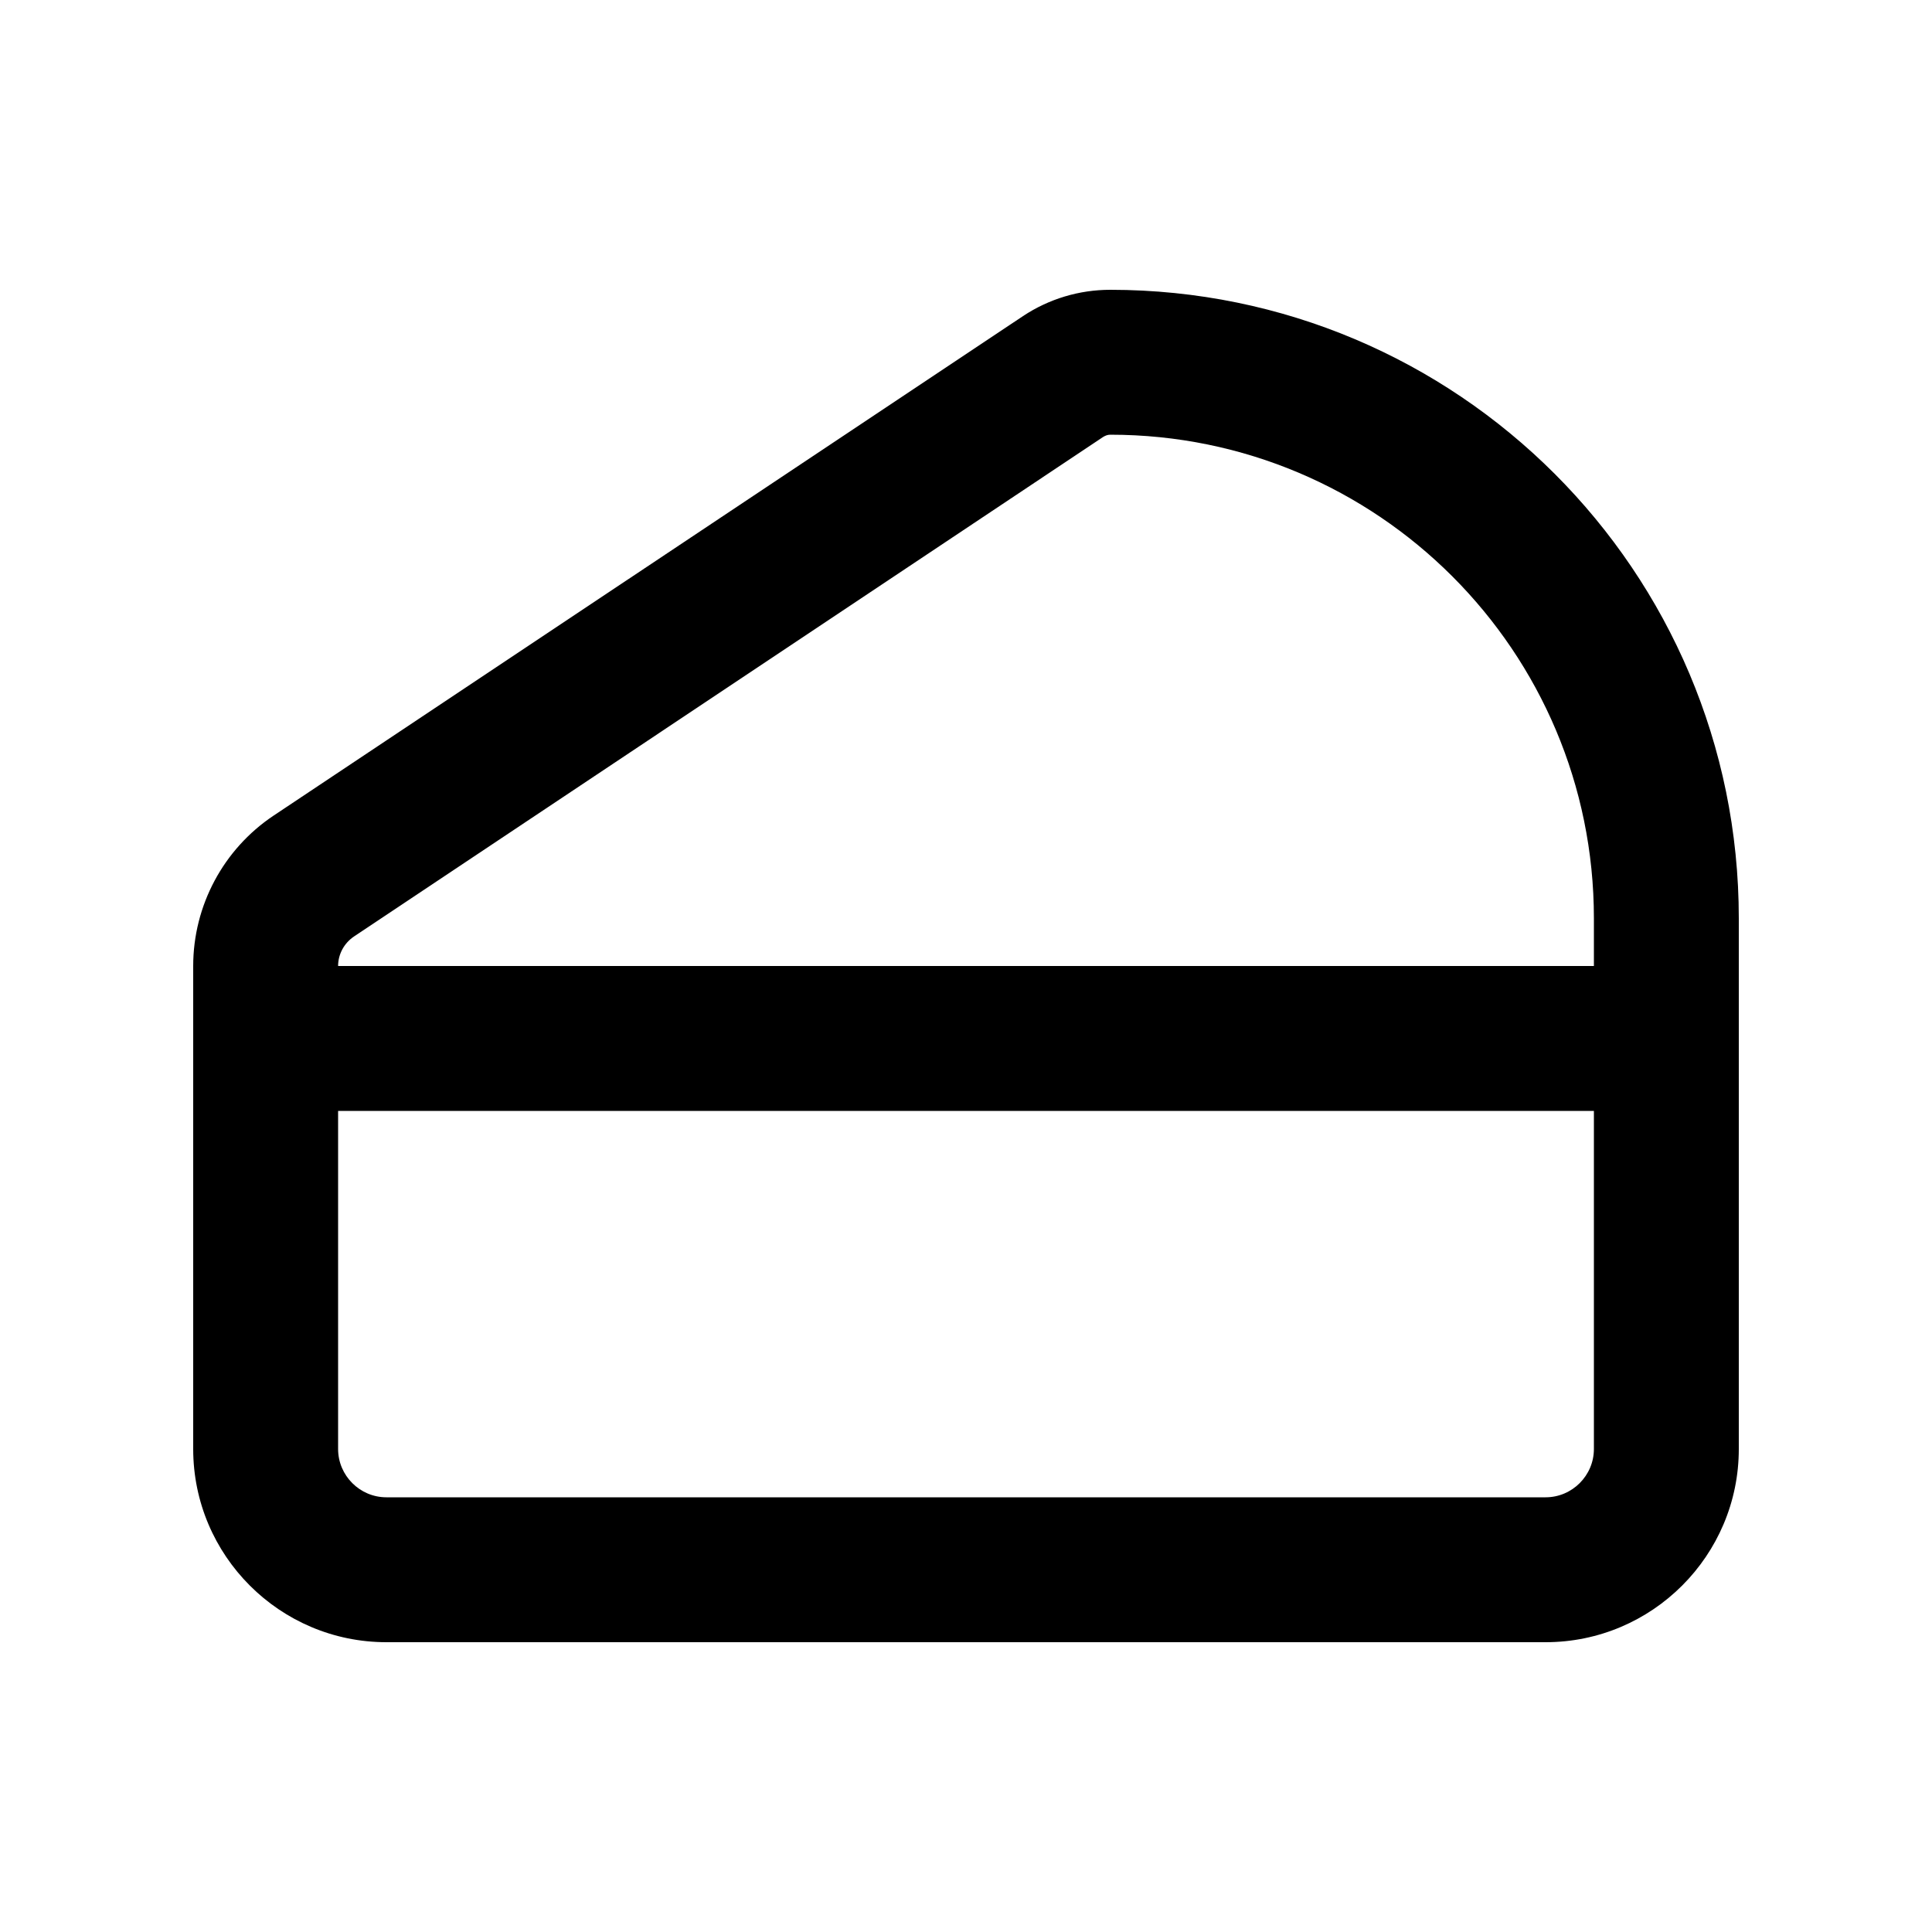 <svg xmlns="http://www.w3.org/2000/svg" viewBox="0 0 640 640"><!--! Font Awesome Pro 7.1.0 by @fontawesome - https://fontawesome.com License - https://fontawesome.com/license (Commercial License) Copyright 2025 Fonticons, Inc. --><path fill="currentColor" d="M528 304.2L528 320L112 320C112 316.1 114 312.4 117.3 310.2L365.5 144.7C366.2 144.3 366.9 144 367.8 144C456.3 144 528 215.7 528 304.2zM112 368L528 368L528 480C528 488.8 520.8 496 512 496L128 496C119.2 496 112 488.8 112 480L112 368zM576 320L576 304.2C576 189.2 482.8 96 367.8 96C357.5 96 347.5 99 338.9 104.7L90.6 270.2C74 281.3 64 300 64 320L64 480C64 515.3 92.7 544 128 544L512 544C547.3 544 576 515.3 576 480L576 320z"/></svg>